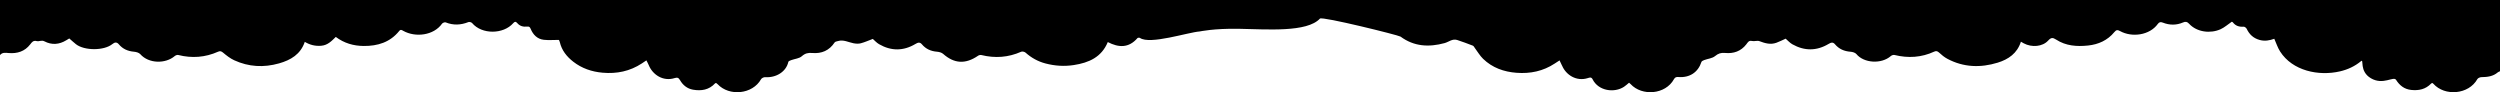 <?xml version="1.0" encoding="UTF-8"?>
<svg width="1681px" height="62px" viewBox="0 0 1681 62" version="1.1" xmlns="http://www.w3.org/2000/svg" xmlns:xlink="http://www.w3.org/1999/xlink">
    <!-- Generator: Sketch 53.2 (72643) - https://sketchapp.com -->
    <title>tree-top</title>
    <desc>Created with Sketch.</desc>
    <g id="Page-1" stroke="none" stroke-width="1" fill="none" fill-rule="evenodd">
        <g id="Group" fill="#000000" fill-rule="nonzero">
            <path d="M806.624,21.158 C798.669,21.761 773.16,30.191 766.506,25.507 C766.136,25.25 765.095,25.309 764.835,25.615 C758.961,32.405 752.157,32.078 744.883,28.284 C740.691,38.413 732.236,42.188 721.99,43.75 C715.496,44.738 709.252,44.313 702.968,42.663 C697.875,41.319 693.483,38.868 689.58,35.389 C688.92,34.806 687.409,34.45 686.648,34.786 C677.963,38.65 669.058,39.263 659.863,37.01 C659.192,36.842 658.222,37.089 657.631,37.494 C649.156,43.295 641.652,42.84 634.157,36.219 C633.147,35.33 631.486,34.885 630.075,34.776 C625.962,34.45 622.54,32.958 619.899,29.805 C618.518,28.165 617.217,28.55 615.556,29.549 C607.451,34.391 599.206,34.411 591.052,29.687 C589.371,28.718 588.04,27.157 586.879,26.169 C584.047,27.226 581.486,28.392 578.814,29.104 C577.283,29.509 575.502,29.4 573.921,29.094 C570.449,28.422 567.177,26.495 563.455,27.602 C562.665,27.839 561.574,27.977 561.204,28.541 C557.602,33.996 552.459,36.199 546.055,35.626 C543.353,35.389 541.322,35.854 539.131,37.81 C537.41,39.342 534.488,39.53 532.117,40.39 C531.366,40.666 530.195,41.071 530.085,41.595 C528.634,48.197 521.951,52.387 514.486,51.893 C513.586,51.833 512.165,52.505 511.744,53.247 C505.991,63.475 490.352,64.938 482.507,56.587 C482.227,56.29 481.867,56.063 481.526,55.796 C481.266,55.885 480.966,55.895 480.826,56.043 C476.754,60.471 471.571,61.281 465.967,60.303 C462.035,59.621 459.123,57.19 457.232,53.879 C456.231,52.12 455.251,52.001 453.66,52.496 C445.715,54.986 438.801,50.094 436.26,43.888 C435.799,42.761 435.179,41.694 434.629,40.597 C433.608,41.289 432.597,41.981 431.577,42.653 C423.562,47.91 414.747,49.728 405.211,48.888 C397.887,48.246 391.253,45.983 385.459,41.487 C381.037,38.047 377.705,33.857 376.404,28.293 C376.244,27.602 375.844,26.949 375.794,26.831 C372.161,26.831 368.889,27.117 365.678,26.762 C361.205,26.268 358.423,23.283 356.802,19.36 C356.262,18.055 355.662,17.729 354.441,17.877 C351.789,18.184 349.478,17.531 347.727,15.446 C346.766,14.29 345.996,14.547 345.105,15.565 C338.451,23.164 324.003,23.283 317.469,15.525 C316.999,14.962 315.608,14.586 314.947,14.853 C309.854,16.879 304.831,17.116 299.678,15.051 C299.058,14.804 297.637,15.338 297.217,15.94 C291.643,23.817 279.436,25.378 271.131,20.733 C270.171,20.19 269.41,19.607 268.39,20.872 C262.276,28.422 253.981,31.001 244.535,30.912 C237.691,30.853 231.428,29.054 225.784,24.825 C223.023,27.523 220.421,30.349 216.119,30.754 C212.026,31.14 208.384,30.211 204.942,28.135 C202.1,36.526 195.526,40.38 187.622,42.623 C177.335,45.538 167.209,44.995 157.484,40.518 C154.752,39.263 152.281,37.306 149.949,35.359 C148.789,34.391 147.938,34.183 146.657,34.757 C138.002,38.621 129.077,39.283 119.881,36.98 C119.171,36.802 118.07,37.198 117.48,37.702 C111.316,42.969 100.07,42.91 94.326,36.417 C93.436,35.409 91.564,34.905 90.094,34.776 C85.981,34.421 82.549,32.948 79.918,29.796 C78.527,28.135 77.116,28.363 75.605,29.598 C69.892,34.253 56.614,34.104 51.05,29.707 C49.569,28.531 48.179,27.236 46.578,25.852 C45.957,26.228 45.257,26.633 44.577,27.058 C39.814,29.993 34.801,30.369 29.888,27.799 C27.927,26.772 26.316,28.046 24.685,27.631 C22.373,27.038 21.483,28.303 20.312,29.835 C16.66,34.579 11.607,36.16 5.733,35.656 C3.672,35.478 1.541,35.102 0,37.059 L0,0 C560.333,0 1120.667,0 1681,0 C1681,15.98 1681,31.92 1681,47.9 C1680.5,48.147 1679.919,48.305 1679.509,48.661 C1676.337,51.379 1672.535,51.824 1668.543,51.873 C1667.592,51.883 1666.201,52.456 1665.781,53.187 C1659.947,63.594 1643.888,64.947 1636.163,56.29 C1636.003,56.113 1635.773,55.994 1635.473,55.767 C1635.233,55.895 1634.893,55.974 1634.682,56.192 C1630.99,60.026 1626.458,61.034 1621.244,60.471 C1616.562,59.957 1613.44,57.368 1611.118,53.701 C1609.412,51.013 1602.419,57.471 1594.193,52.618 C1586.142,47.869 1589.712,39.332 1587.554,41.121 C1583.392,44.57 1578.589,46.793 1573.356,47.999 C1558.927,51.32 1541.457,47.604 1533.152,34.628 C1531.491,32.039 1530.551,29.005 1529.23,26.07 C1526.058,27.206 1522.866,27.839 1519.354,26.86 C1515.151,25.684 1512.48,23.145 1510.679,19.379 C1510.358,18.707 1509.288,17.897 1508.627,17.947 C1505.656,18.174 1503.214,17.433 1501.363,15.021 C1501.133,14.725 1500.673,14.616 1500.653,14.606 C1498.011,16.415 1495.76,18.46 1493.108,19.656 C1486.284,22.72 1477.209,21.682 1471.946,15.97 C1470.675,14.586 1469.604,14.349 1467.883,15.1 C1463.421,17.027 1458.818,16.998 1454.315,15.219 C1452.794,14.626 1451.834,14.814 1450.913,16.099 C1445.39,23.777 1433.483,25.319 1425.518,20.891 C1423.867,19.972 1422.997,19.992 1421.666,21.603 C1417.143,27.098 1411.009,29.885 1403.965,30.616 C1396.461,31.397 1389.086,30.873 1382.582,26.643 C1380.271,25.141 1379.12,25.161 1377.189,27.276 C1373.397,31.436 1366.203,32.029 1360.79,29.143 C1360.149,28.797 1359.529,28.422 1358.858,28.037 C1356.397,35.844 1350.463,39.915 1343.269,42.129 C1331.742,45.677 1320.305,45.331 1309.439,39.55 C1307.418,38.472 1305.567,36.97 1303.886,35.399 C1302.805,34.391 1301.924,34.085 1300.604,34.697 C1291.969,38.69 1283.043,39.223 1273.858,36.97 C1273.137,36.792 1272.007,37.148 1271.426,37.662 C1265.003,43.295 1253.236,42.435 1248.263,36.377 C1247.462,35.399 1245.661,34.885 1244.27,34.786 C1240.058,34.48 1236.546,32.978 1233.844,29.756 C1232.443,28.096 1231.142,28.58 1229.501,29.558 C1221.477,34.342 1213.292,34.332 1205.187,29.776 C1203.496,28.827 1202.145,27.256 1200.674,26.001 C1198.603,26.93 1196.562,27.987 1194.421,28.758 C1190.488,30.181 1186.796,29.104 1183.044,27.671 C1181.603,27.117 1179.662,27.928 1178.091,27.562 C1175.849,27.038 1175.239,28.491 1174.229,29.796 C1170.616,34.46 1165.673,36.18 1159.91,35.606 C1157.268,35.34 1155.357,35.933 1153.206,37.711 C1151.355,39.253 1148.393,39.47 1145.962,40.37 C1145.241,40.637 1144.231,41.081 1144.041,41.664 C1141.809,48.572 1136.176,52.367 1128.611,51.794 C1127.211,51.685 1126.3,51.903 1125.57,53.237 C1119.896,63.594 1104.117,64.858 1096.422,56.537 C1096.142,56.241 1095.812,55.994 1095.382,55.618 C1094.221,56.557 1093.16,57.585 1091.95,58.376 C1085.596,62.536 1074.879,61.35 1070.847,53.296 C1070.007,51.626 1068.806,52.15 1067.685,52.505 C1059.82,54.996 1052.896,50.213 1050.365,44.184 C1050.335,44.105 1050.275,44.046 1050.235,43.967 C1049.704,42.85 1049.174,41.724 1048.644,40.607 C1047.553,41.319 1046.453,42.03 1045.362,42.742 C1037.577,47.861 1028.982,49.649 1019.727,48.948 C1011.152,48.296 1003.447,45.558 997.243,39.559 C995.082,37.474 993.551,34.757 991.72,32.335 C991.29,31.762 990.929,30.932 990.349,30.705 C986.887,29.351 983.395,28.066 979.863,26.9 C976.641,25.833 974.17,28.205 971.348,28.975 C960.792,31.851 950.786,31.317 941.71,24.607 C940.409,23.649 889.029,10.883 887.528,12.503 C878.849,21.925 851.758,19.685 832.969,19.36 C816.146,19.068 807.026,21.126 806.624,21.158 Z" id="tree-top"></path>
        </g>
    </g>
</svg>
